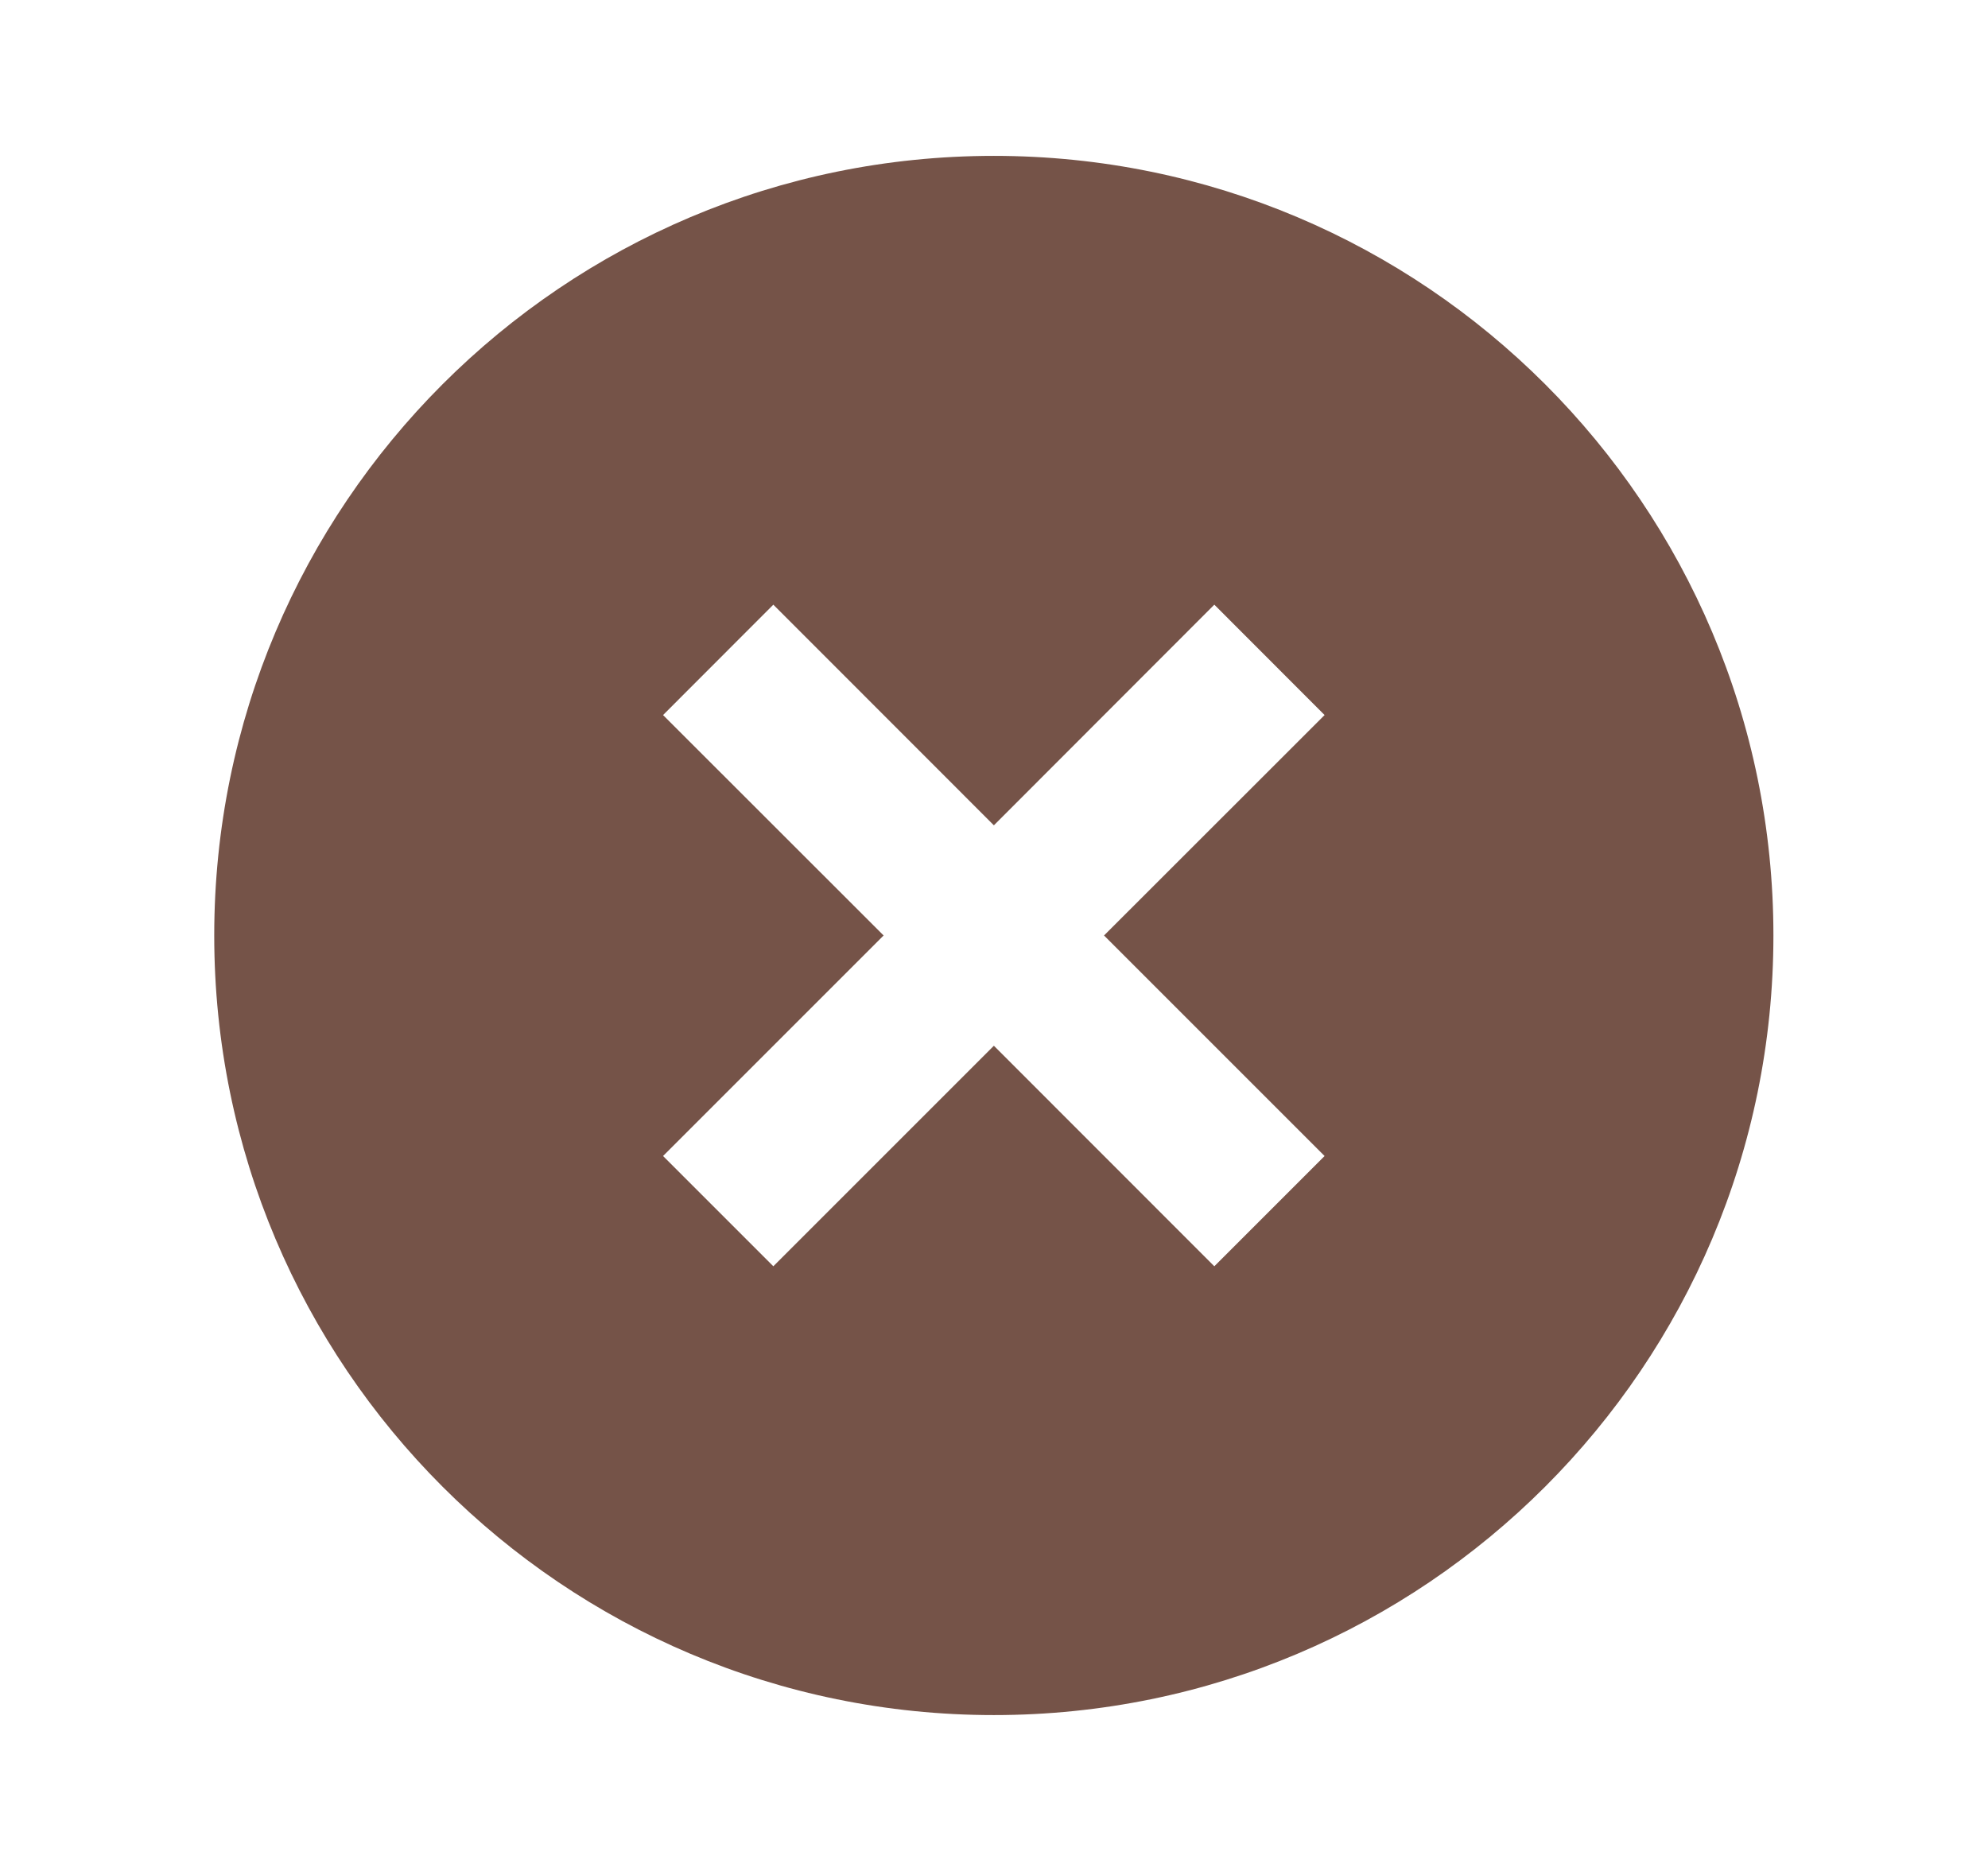 <svg width="17" height="16" viewBox="0 0 17 16" fill="none" xmlns="http://www.w3.org/2000/svg">
<g clip-path="url(#clip0_15393_36831)">
<path d="M8.499 14.667C4.817 14.667 1.832 11.682 1.832 8C1.832 4.318 4.817 1.333 8.499 1.333C12.181 1.333 15.165 4.318 15.165 8C15.165 11.682 12.181 14.667 8.499 14.667ZM8.499 7.058L6.613 5.171L5.67 6.115L7.556 8L5.67 9.886L6.613 10.829L8.499 8.943L10.384 10.829L11.327 9.886L9.441 8L11.327 6.115L10.384 5.171L8.499 7.058Z" fill="#755348"/>
</g>
<defs>
<clipPath id="clip0_15393_36831">
<rect width="16" height="16" fill="white" transform="translate(0.5)"/>
</clipPath>
</defs>
</svg>
